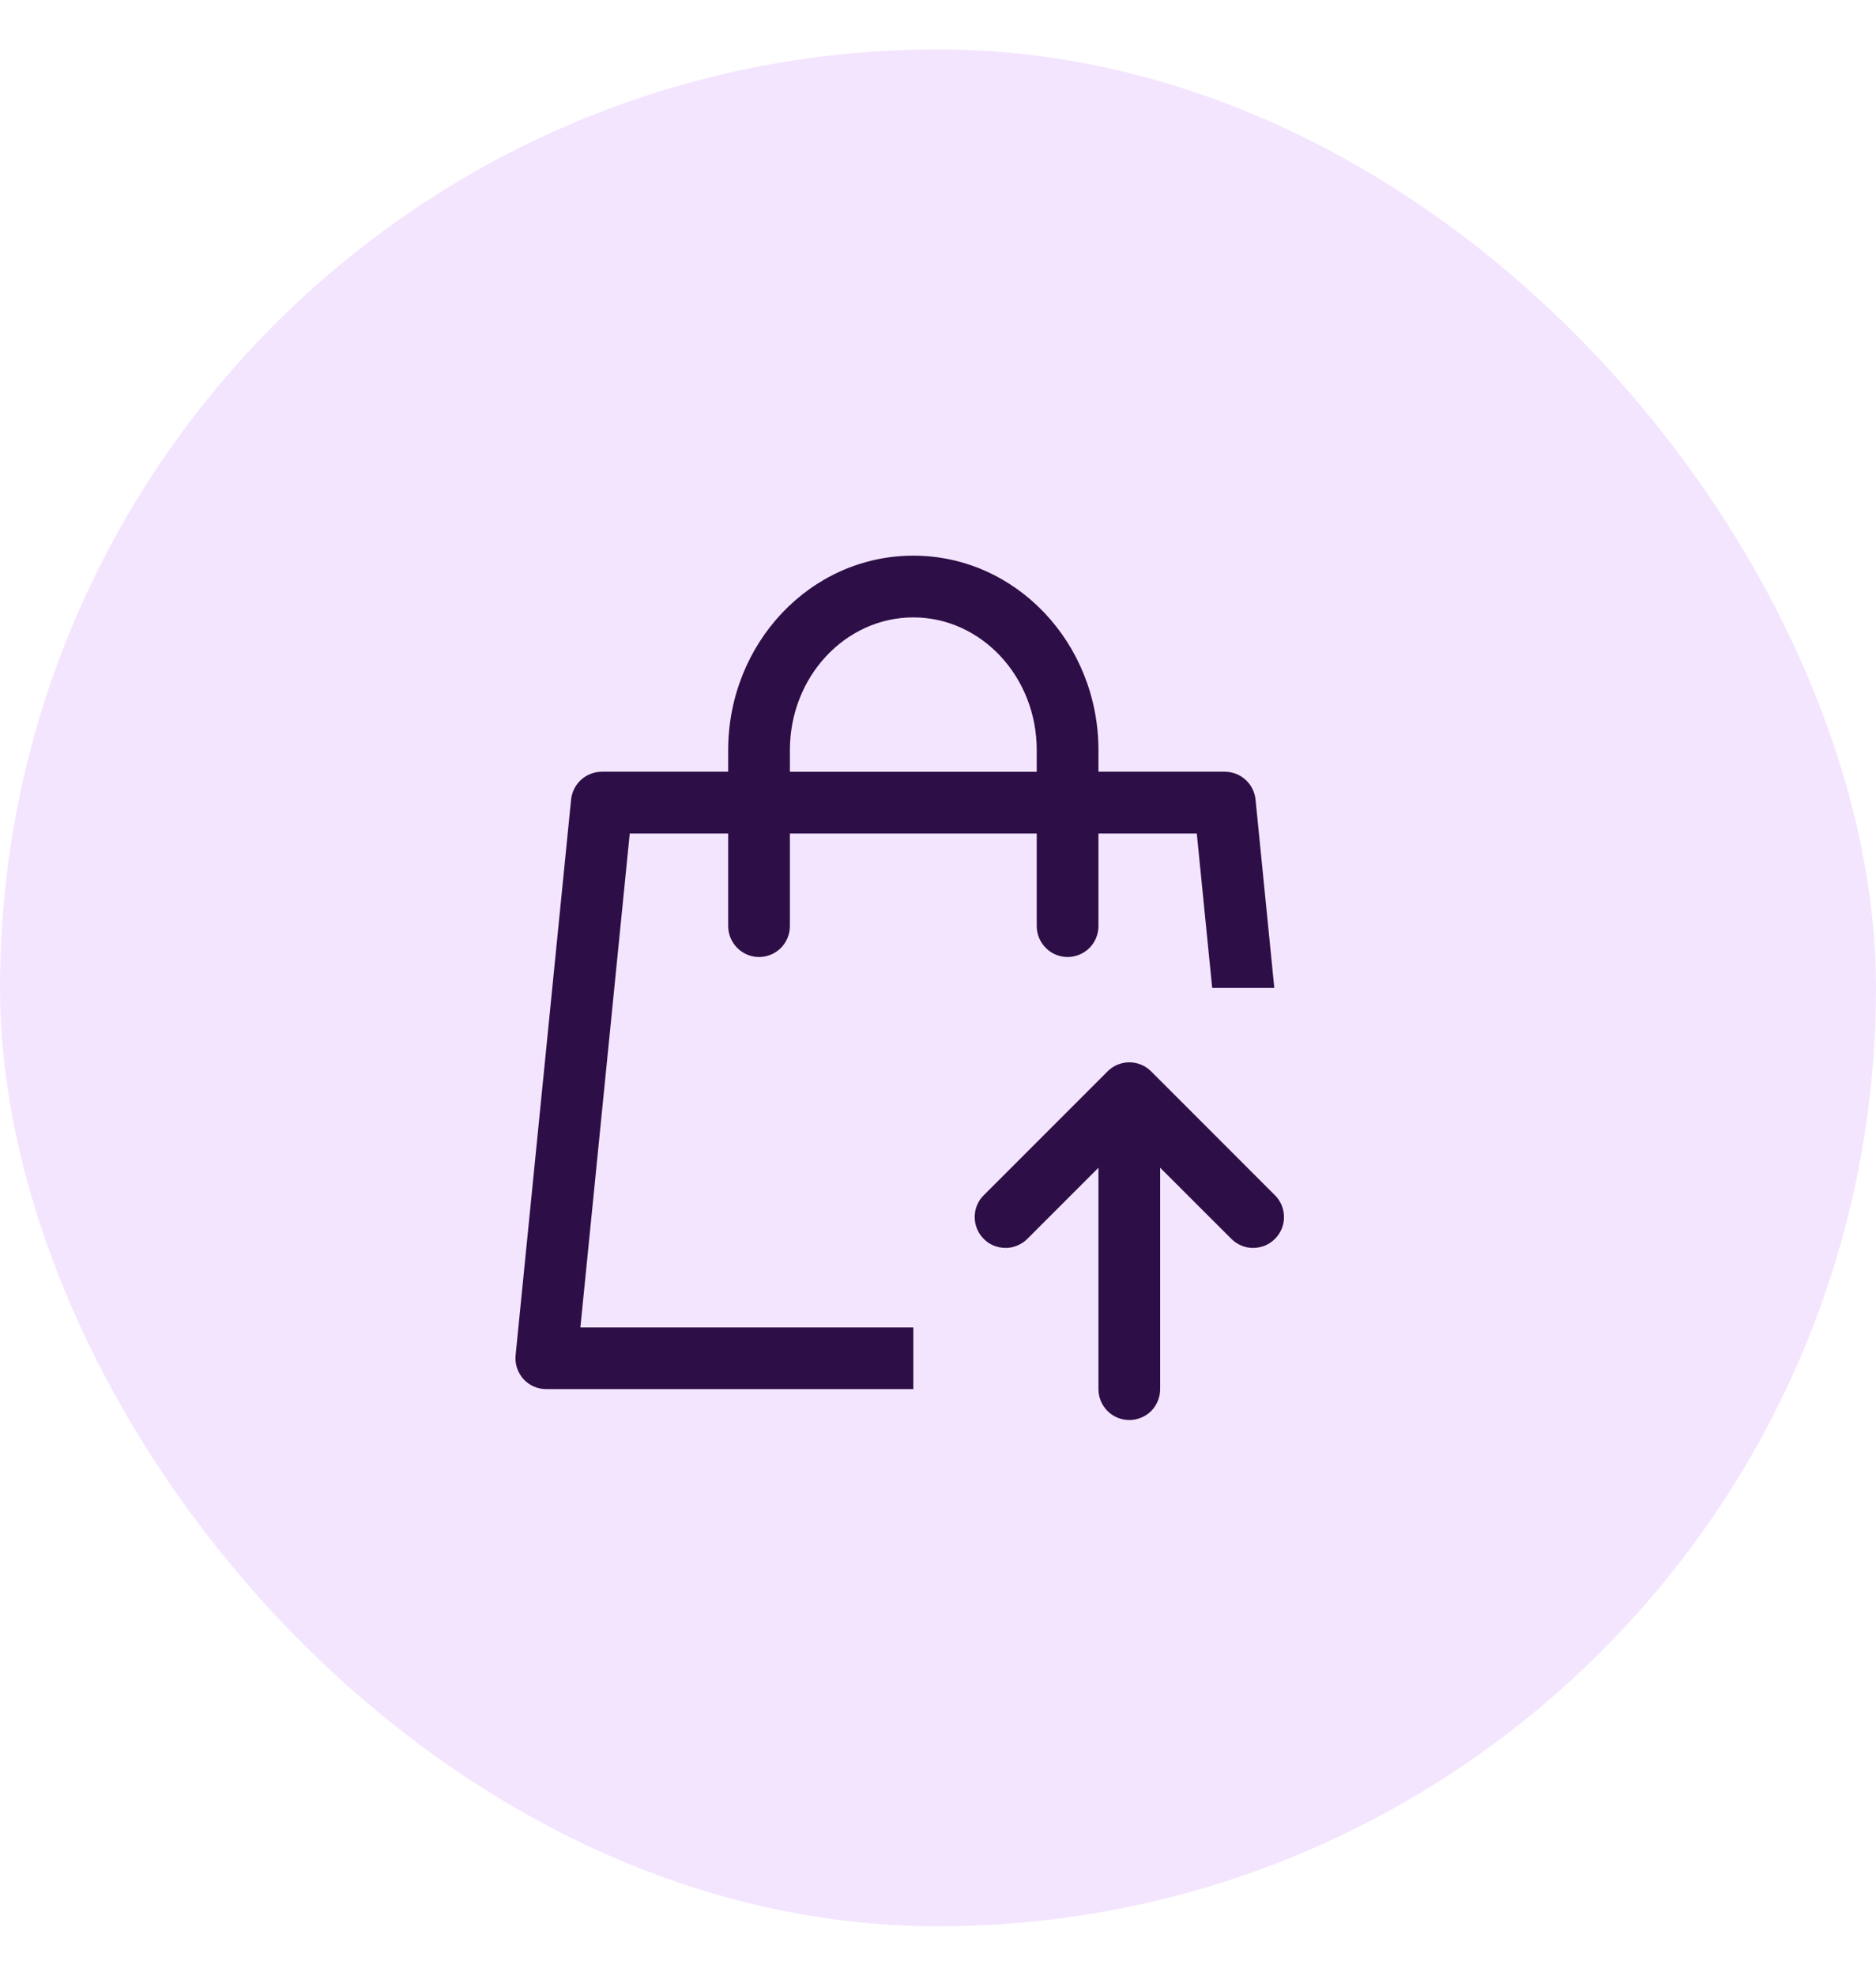 <svg width="19" height="20" viewBox="0 0 19 20" fill="none" xmlns="http://www.w3.org/2000/svg">
<rect y="0.5" width="19" height="19" rx="9.5" fill="#F4E5FF"/>
<path d="M11.125 7.812H12.405C12.482 7.813 12.557 7.841 12.614 7.893C12.672 7.945 12.708 8.017 12.716 8.094L12.906 10H12.277L12.121 8.438H11.125V9.375C11.125 9.458 11.092 9.537 11.034 9.596C10.975 9.655 10.895 9.688 10.812 9.688C10.73 9.688 10.65 9.655 10.592 9.596C10.533 9.537 10.5 9.458 10.5 9.375V8.438H8V9.375C8 9.458 7.967 9.537 7.909 9.596C7.85 9.655 7.77 9.688 7.688 9.688C7.605 9.688 7.525 9.655 7.467 9.596C7.408 9.537 7.375 9.458 7.375 9.375V8.438H6.378L5.878 13.438H9.25V14.062H5.533C5.489 14.062 5.446 14.053 5.406 14.036C5.366 14.018 5.33 13.992 5.301 13.96C5.272 13.927 5.25 13.889 5.236 13.848C5.222 13.806 5.218 13.762 5.222 13.719L5.784 8.094C5.792 8.017 5.828 7.945 5.886 7.893C5.943 7.841 6.018 7.813 6.095 7.812H7.375V7.594C7.375 6.511 8.21 5.625 9.25 5.625C10.29 5.625 11.125 6.511 11.125 7.594V7.813V7.812ZM10.5 7.812V7.594C10.5 6.848 9.936 6.25 9.25 6.25C8.564 6.25 8 6.848 8 7.594V7.813H10.5V7.812ZM12.467 12.537L11.75 11.821V14.062C11.75 14.145 11.717 14.225 11.659 14.284C11.6 14.342 11.52 14.375 11.438 14.375C11.355 14.375 11.275 14.342 11.217 14.284C11.158 14.225 11.125 14.145 11.125 14.062V11.821L10.409 12.537C10.38 12.567 10.345 12.591 10.307 12.607C10.269 12.624 10.228 12.633 10.187 12.633C10.145 12.633 10.104 12.625 10.066 12.61C10.027 12.594 9.992 12.571 9.963 12.541C9.934 12.512 9.91 12.477 9.895 12.439C9.879 12.4 9.871 12.359 9.872 12.318C9.872 12.276 9.88 12.235 9.897 12.197C9.913 12.159 9.937 12.124 9.967 12.096L11.217 10.846C11.275 10.787 11.355 10.754 11.438 10.754C11.521 10.754 11.6 10.787 11.659 10.846L12.909 12.096C12.939 12.124 12.962 12.159 12.979 12.197C12.995 12.235 13.004 12.276 13.004 12.318C13.005 12.359 12.997 12.4 12.981 12.439C12.965 12.477 12.942 12.512 12.913 12.541C12.883 12.571 12.848 12.594 12.81 12.61C12.772 12.625 12.73 12.633 12.689 12.633C12.648 12.633 12.607 12.624 12.568 12.607C12.53 12.591 12.496 12.567 12.467 12.537Z" fill="#2D0E46"/>
</svg>
